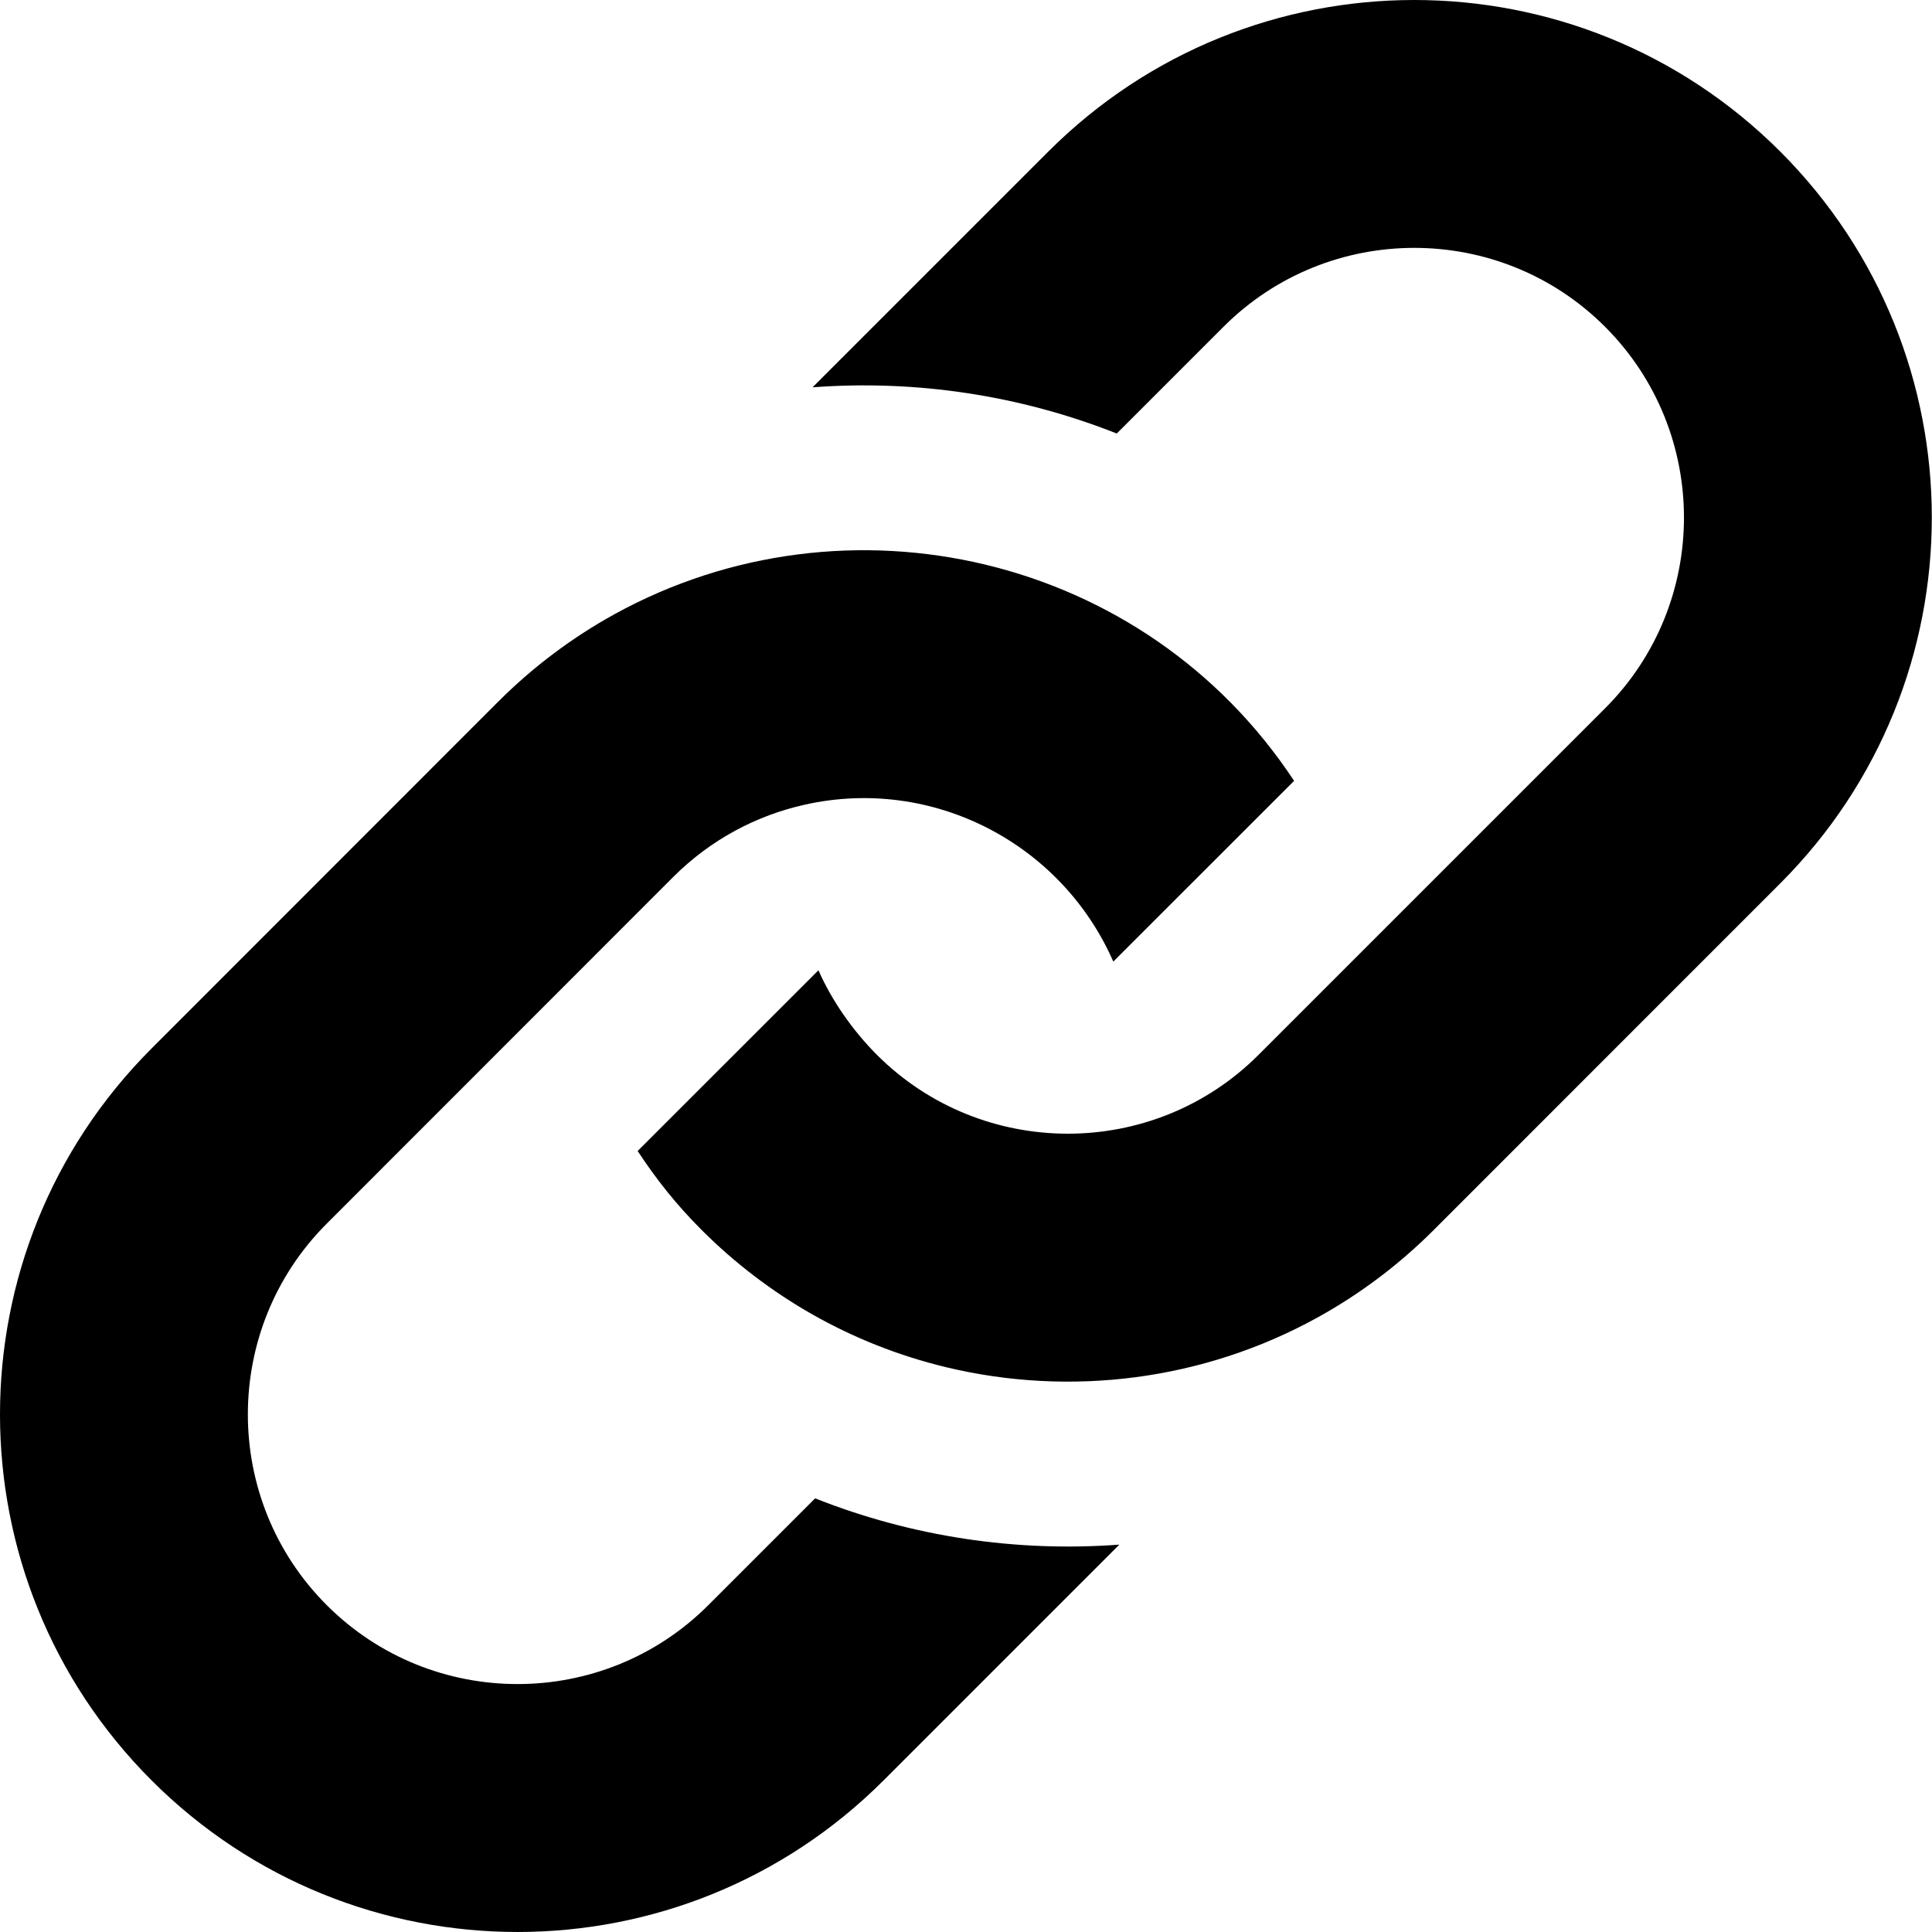 <svg xmlns="http://www.w3.org/2000/svg" fill="currentColor" style="fill-rule:evenodd;clip-rule:evenodd;stroke-linejoin:round;stroke-miterlimit:2" viewBox="0 0 1984 1984"><path d="M511.464 720.707c36.289-36.289 76.547-66.214 119.367-89.856 238.651-131.518 544.669-61.584 698.099 171.032l-185.66 185.581c-53.24-121.433-185.42-190.541-316.939-161.112-49.515 11.077-96.551 35.793-134.99 74.232L335.555 1256.54c-108.042 108.04-108.042 283.78 0 391.82 108.042 108.04 283.786 108.04 391.828 0l109.695-109.69c99.775 39.59 206.742 55.38 312.382 47.53l-242.118 242.12c-207.569 207.57-544.095 207.57-751.664 0-207.57-207.57-207.57-544.09 0-751.66l355.786-355.953Zm565.096-565.091L834.432 397.739c105.562-7.936 212.608 7.935 312.388 47.449l109.61-109.613c108.04-108.042 283.79-108.042 391.83 0 108.04 108.042 108.04 283.786 0 391.828l-355.87 355.867c-108.37 108.37-284.36 107.47-391.826 0-25.047-25.05-46.623-56.21-60.097-86.878L654.803 1181.97c19.509 29.6 39.762 55.14 65.801 81.18 67.123 67.12 152.598 117.13 250.968 140.86 127.468 30.67 264.028 13.72 381.328-51 42.82-23.65 83.08-53.57 119.37-89.86l355.78-355.87c207.66-207.57 207.66-544.095.09-751.664-207.57-207.487-544.02-207.487-751.58 0Z" /></svg>